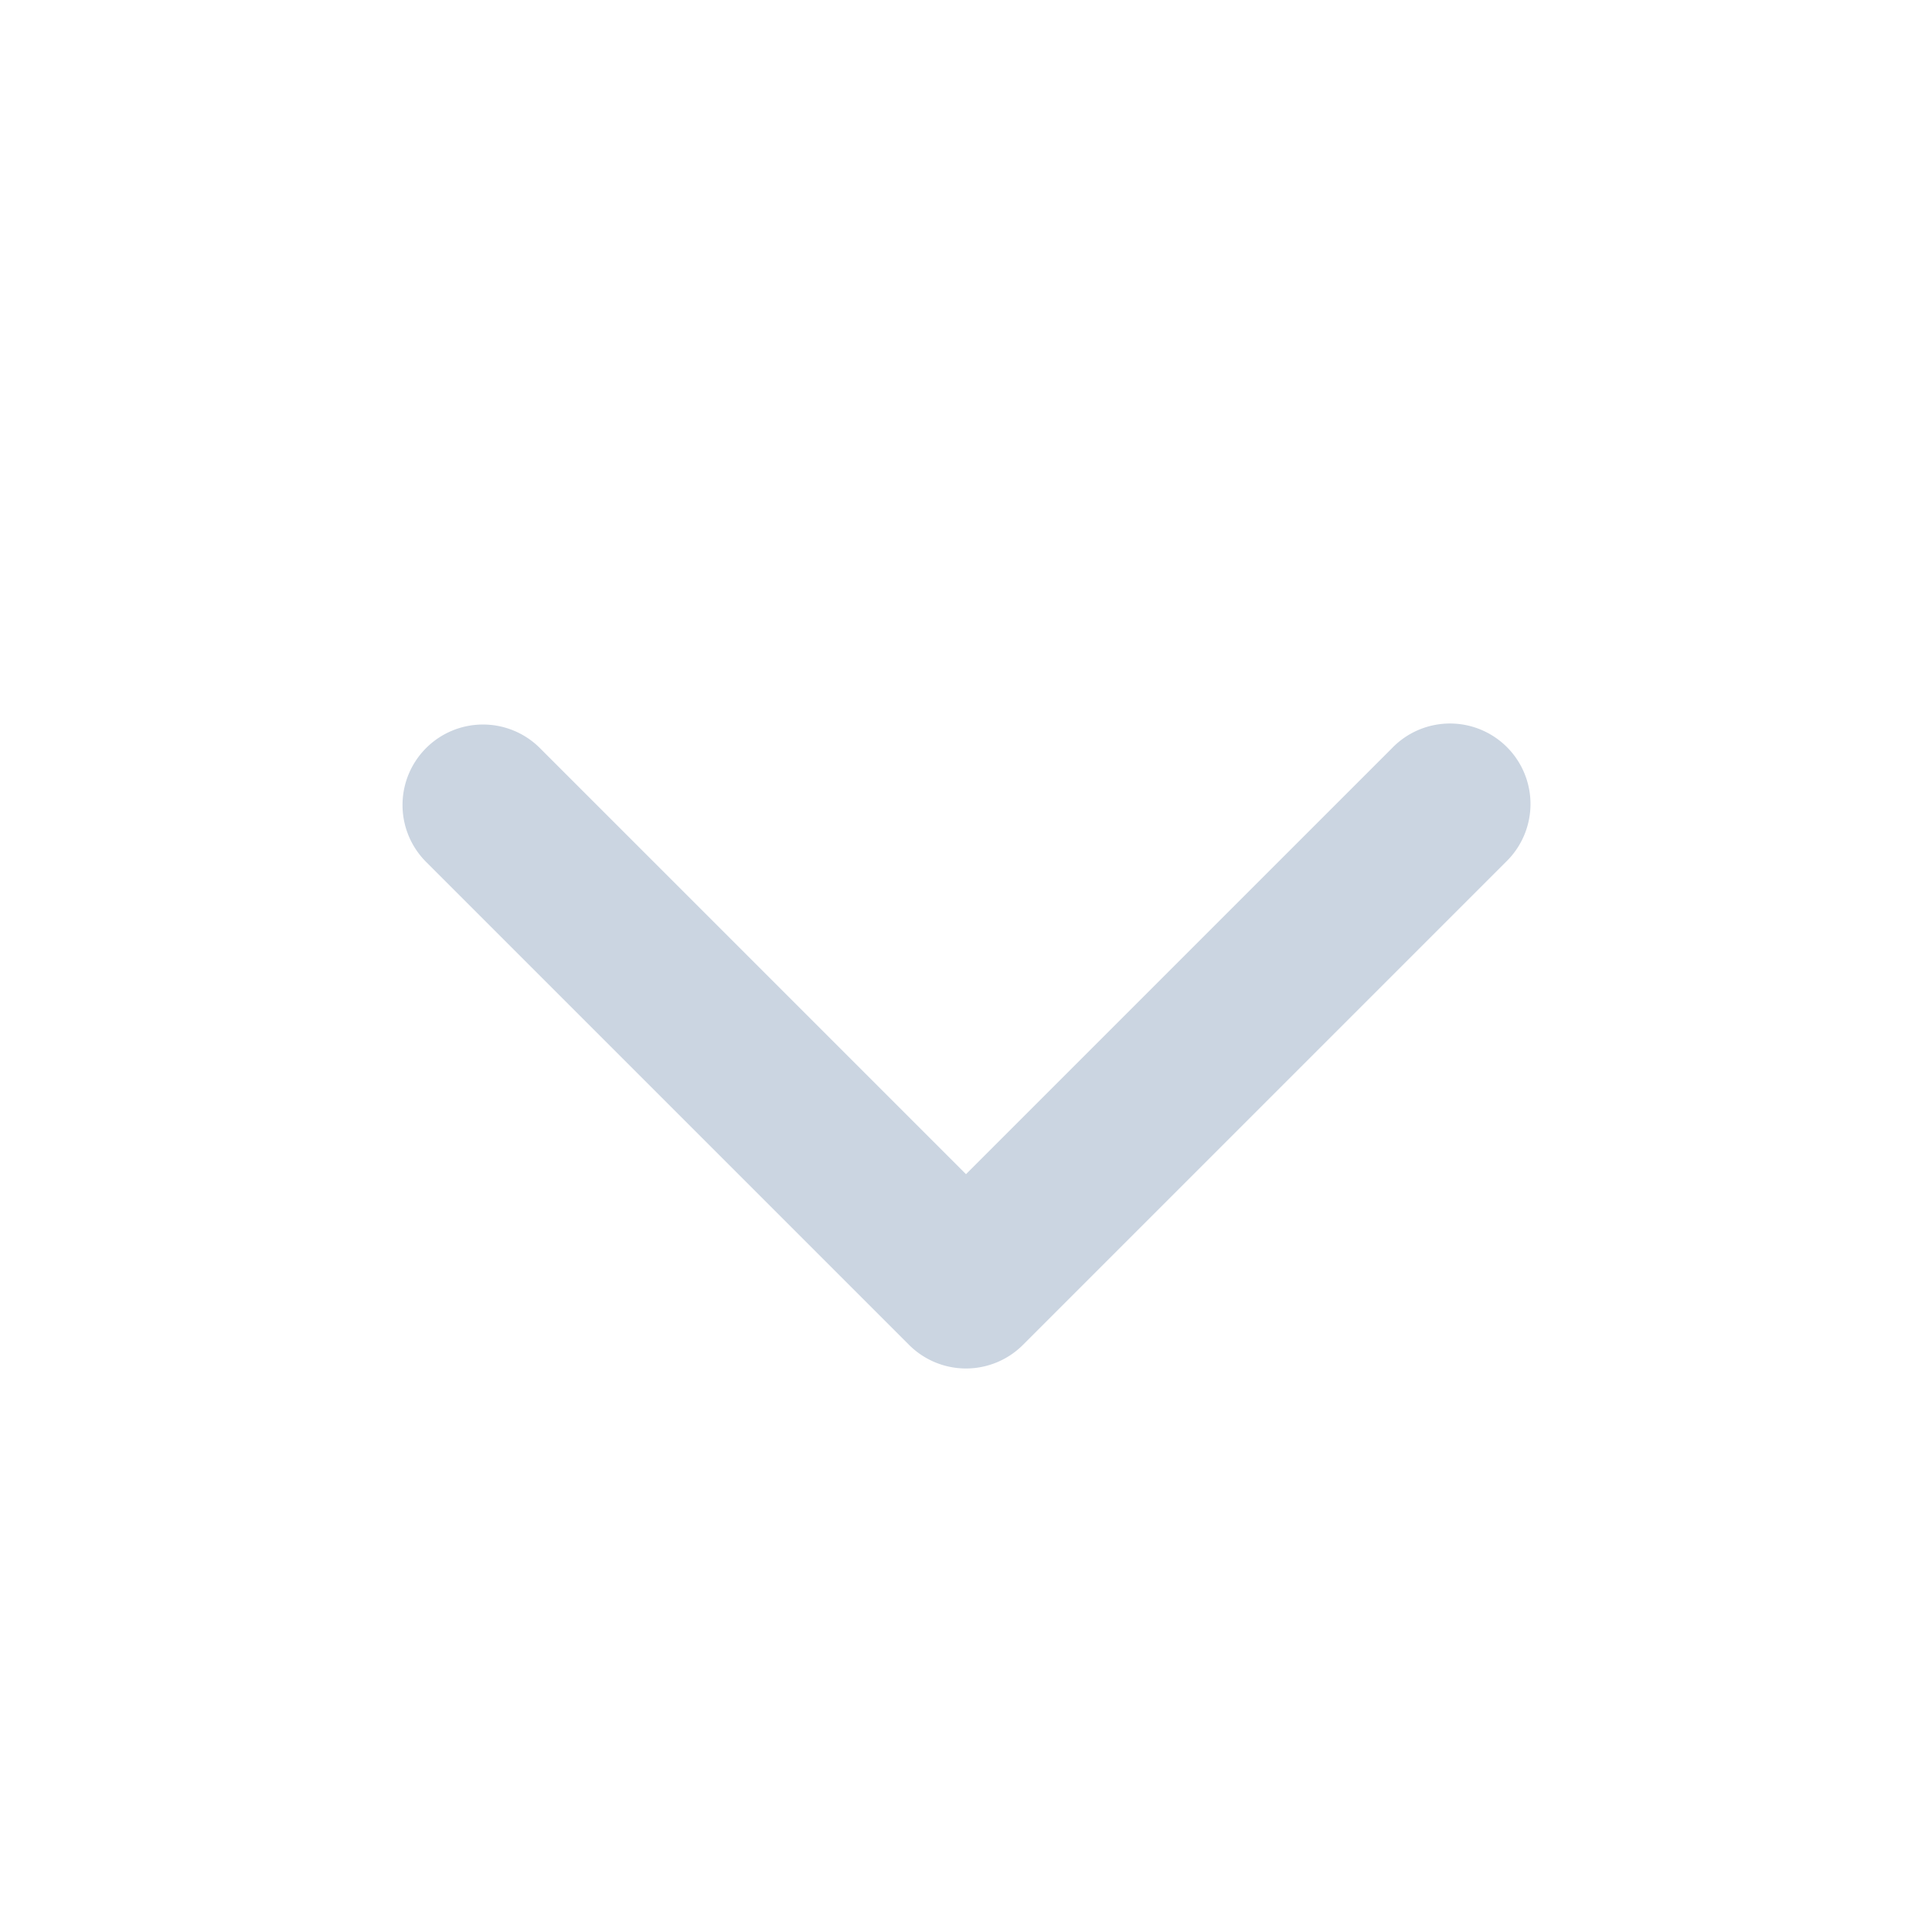 <svg width="24" height="24" viewBox="0 0 24 24" fill="none" xmlns="http://www.w3.org/2000/svg"><path d="M5.293 9.293a1 1 0 0 1 1.414 0L12 14.586l5.293-5.293a1 1 0 1 1 1.414 1.414l-6 6a1 1 0 0 1-1.414 0l-6-6a1 1 0 0 1 0-1.414z" fill="#cbd5e1"/></svg>